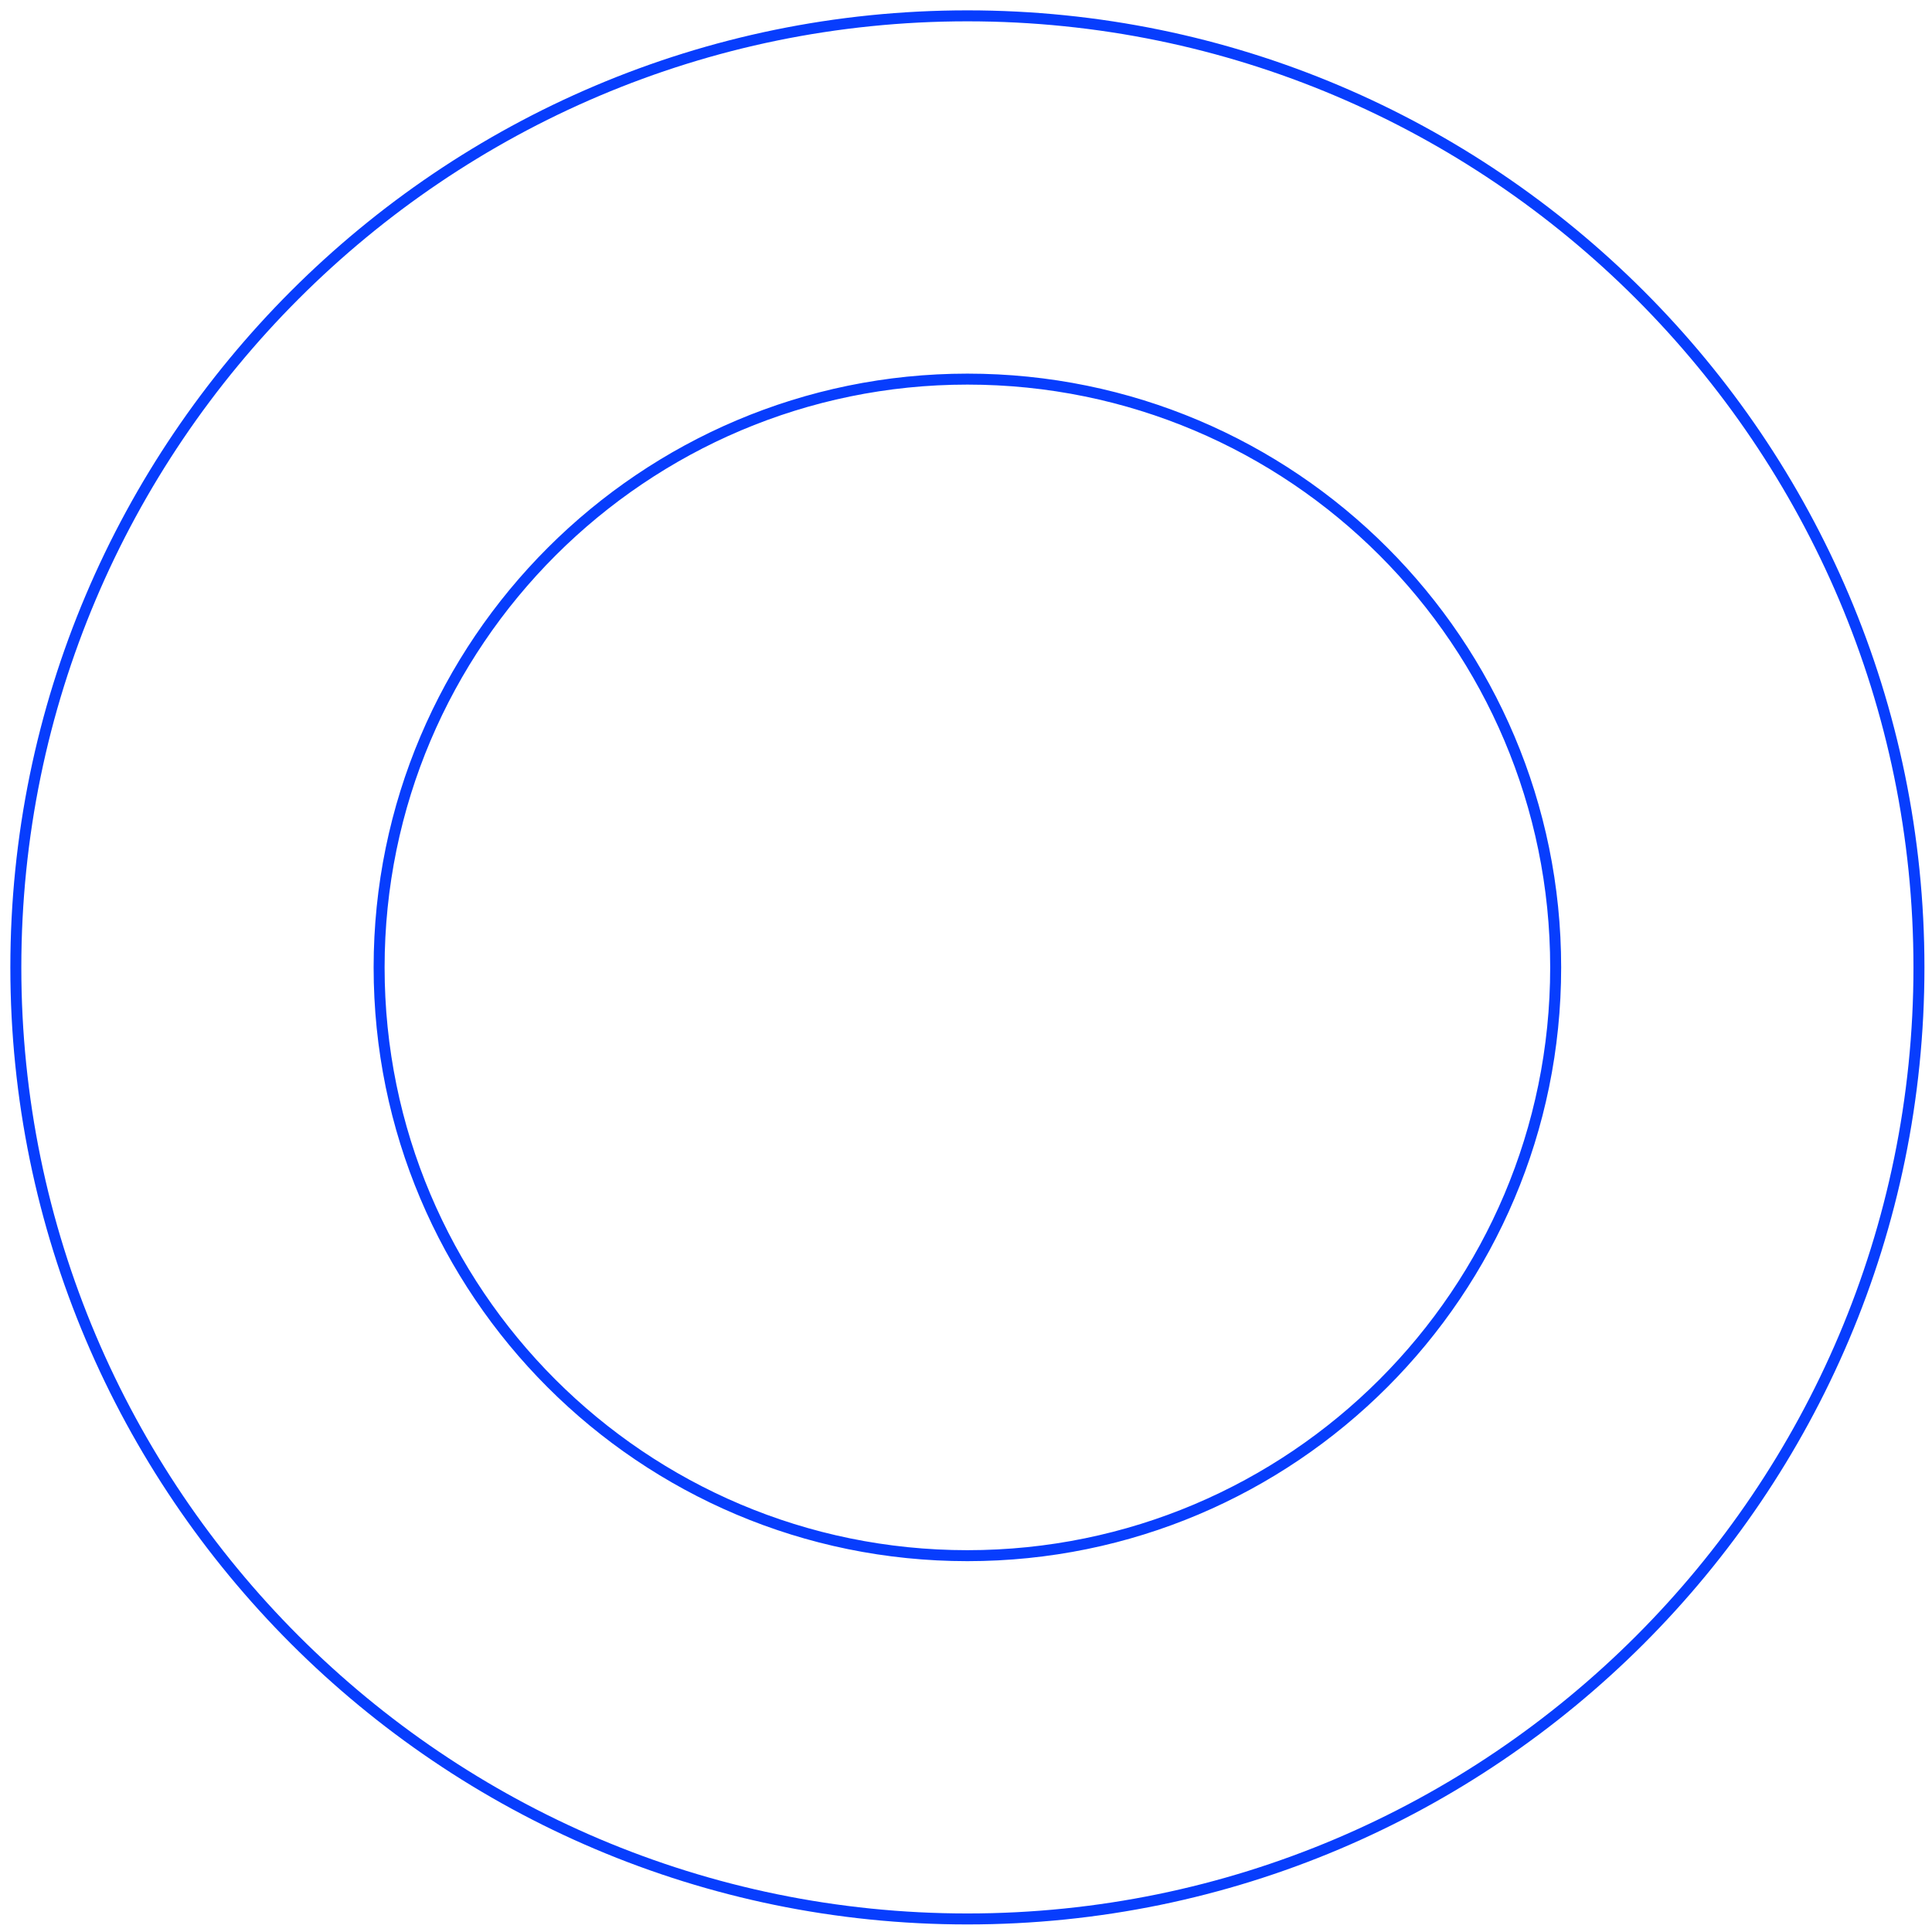 <svg width="122" height="122" viewBox="0 0 122 122" fill="none" xmlns="http://www.w3.org/2000/svg">
<path d="M61.088 121.176C27.96 121.176 1 94.216 1 61.088C1 27.96 27.96 1 61.088 1C94.216 1 121.176 27.96 121.176 61.088C121.176 94.216 94.216 121.176 61.088 121.176ZM61.088 23.94C40.643 23.94 23.94 40.574 23.94 61.088C23.94 81.602 40.574 98.236 61.088 98.236C81.602 98.236 98.236 81.602 98.236 61.088C98.236 40.574 81.602 23.94 61.088 23.94Z" stroke="#073DFD" stroke-width="0.693" stroke-miterlimit="10"/>
</svg>
